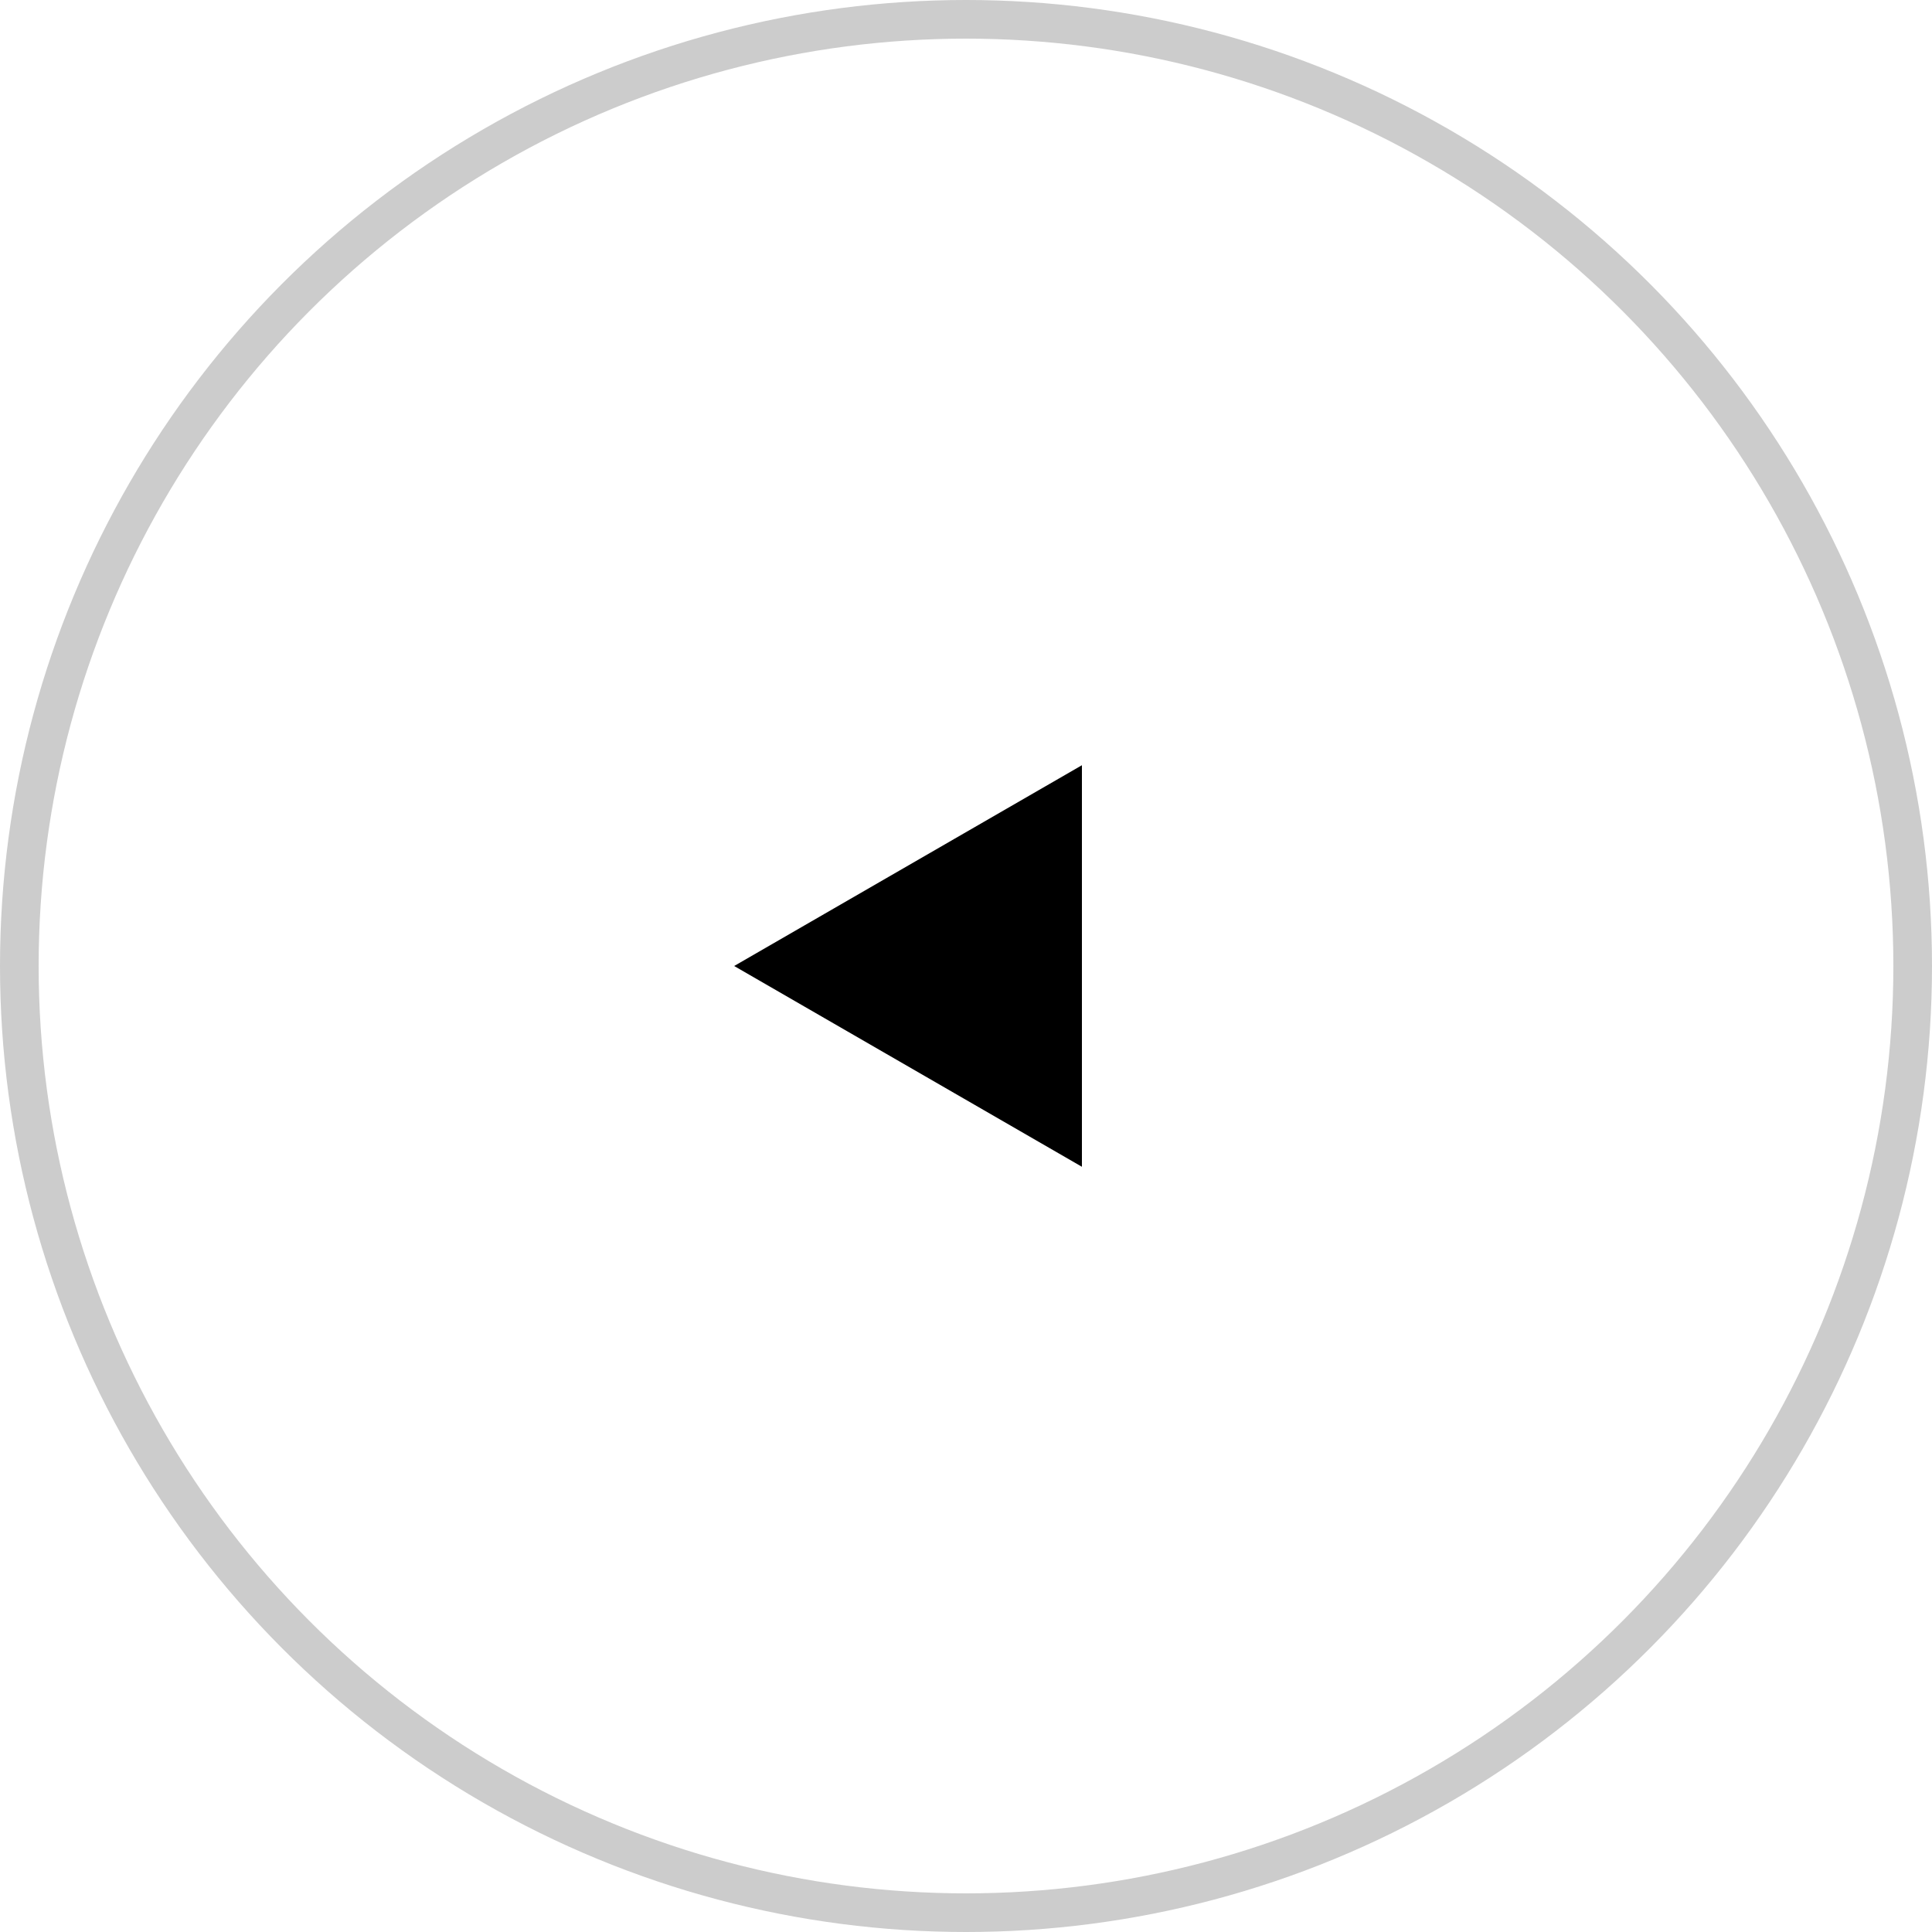 <?xml version="1.0" encoding="UTF-8"?> <svg xmlns="http://www.w3.org/2000/svg" width="50" height="50" viewBox="0 0 50 50" fill="none"> <circle opacity="0.2" cx="25" cy="25" r="24.5" stroke="black"></circle> <path d="M19 25L28 19.804L28 30.196L19 25Z" fill="black"></path> </svg> 